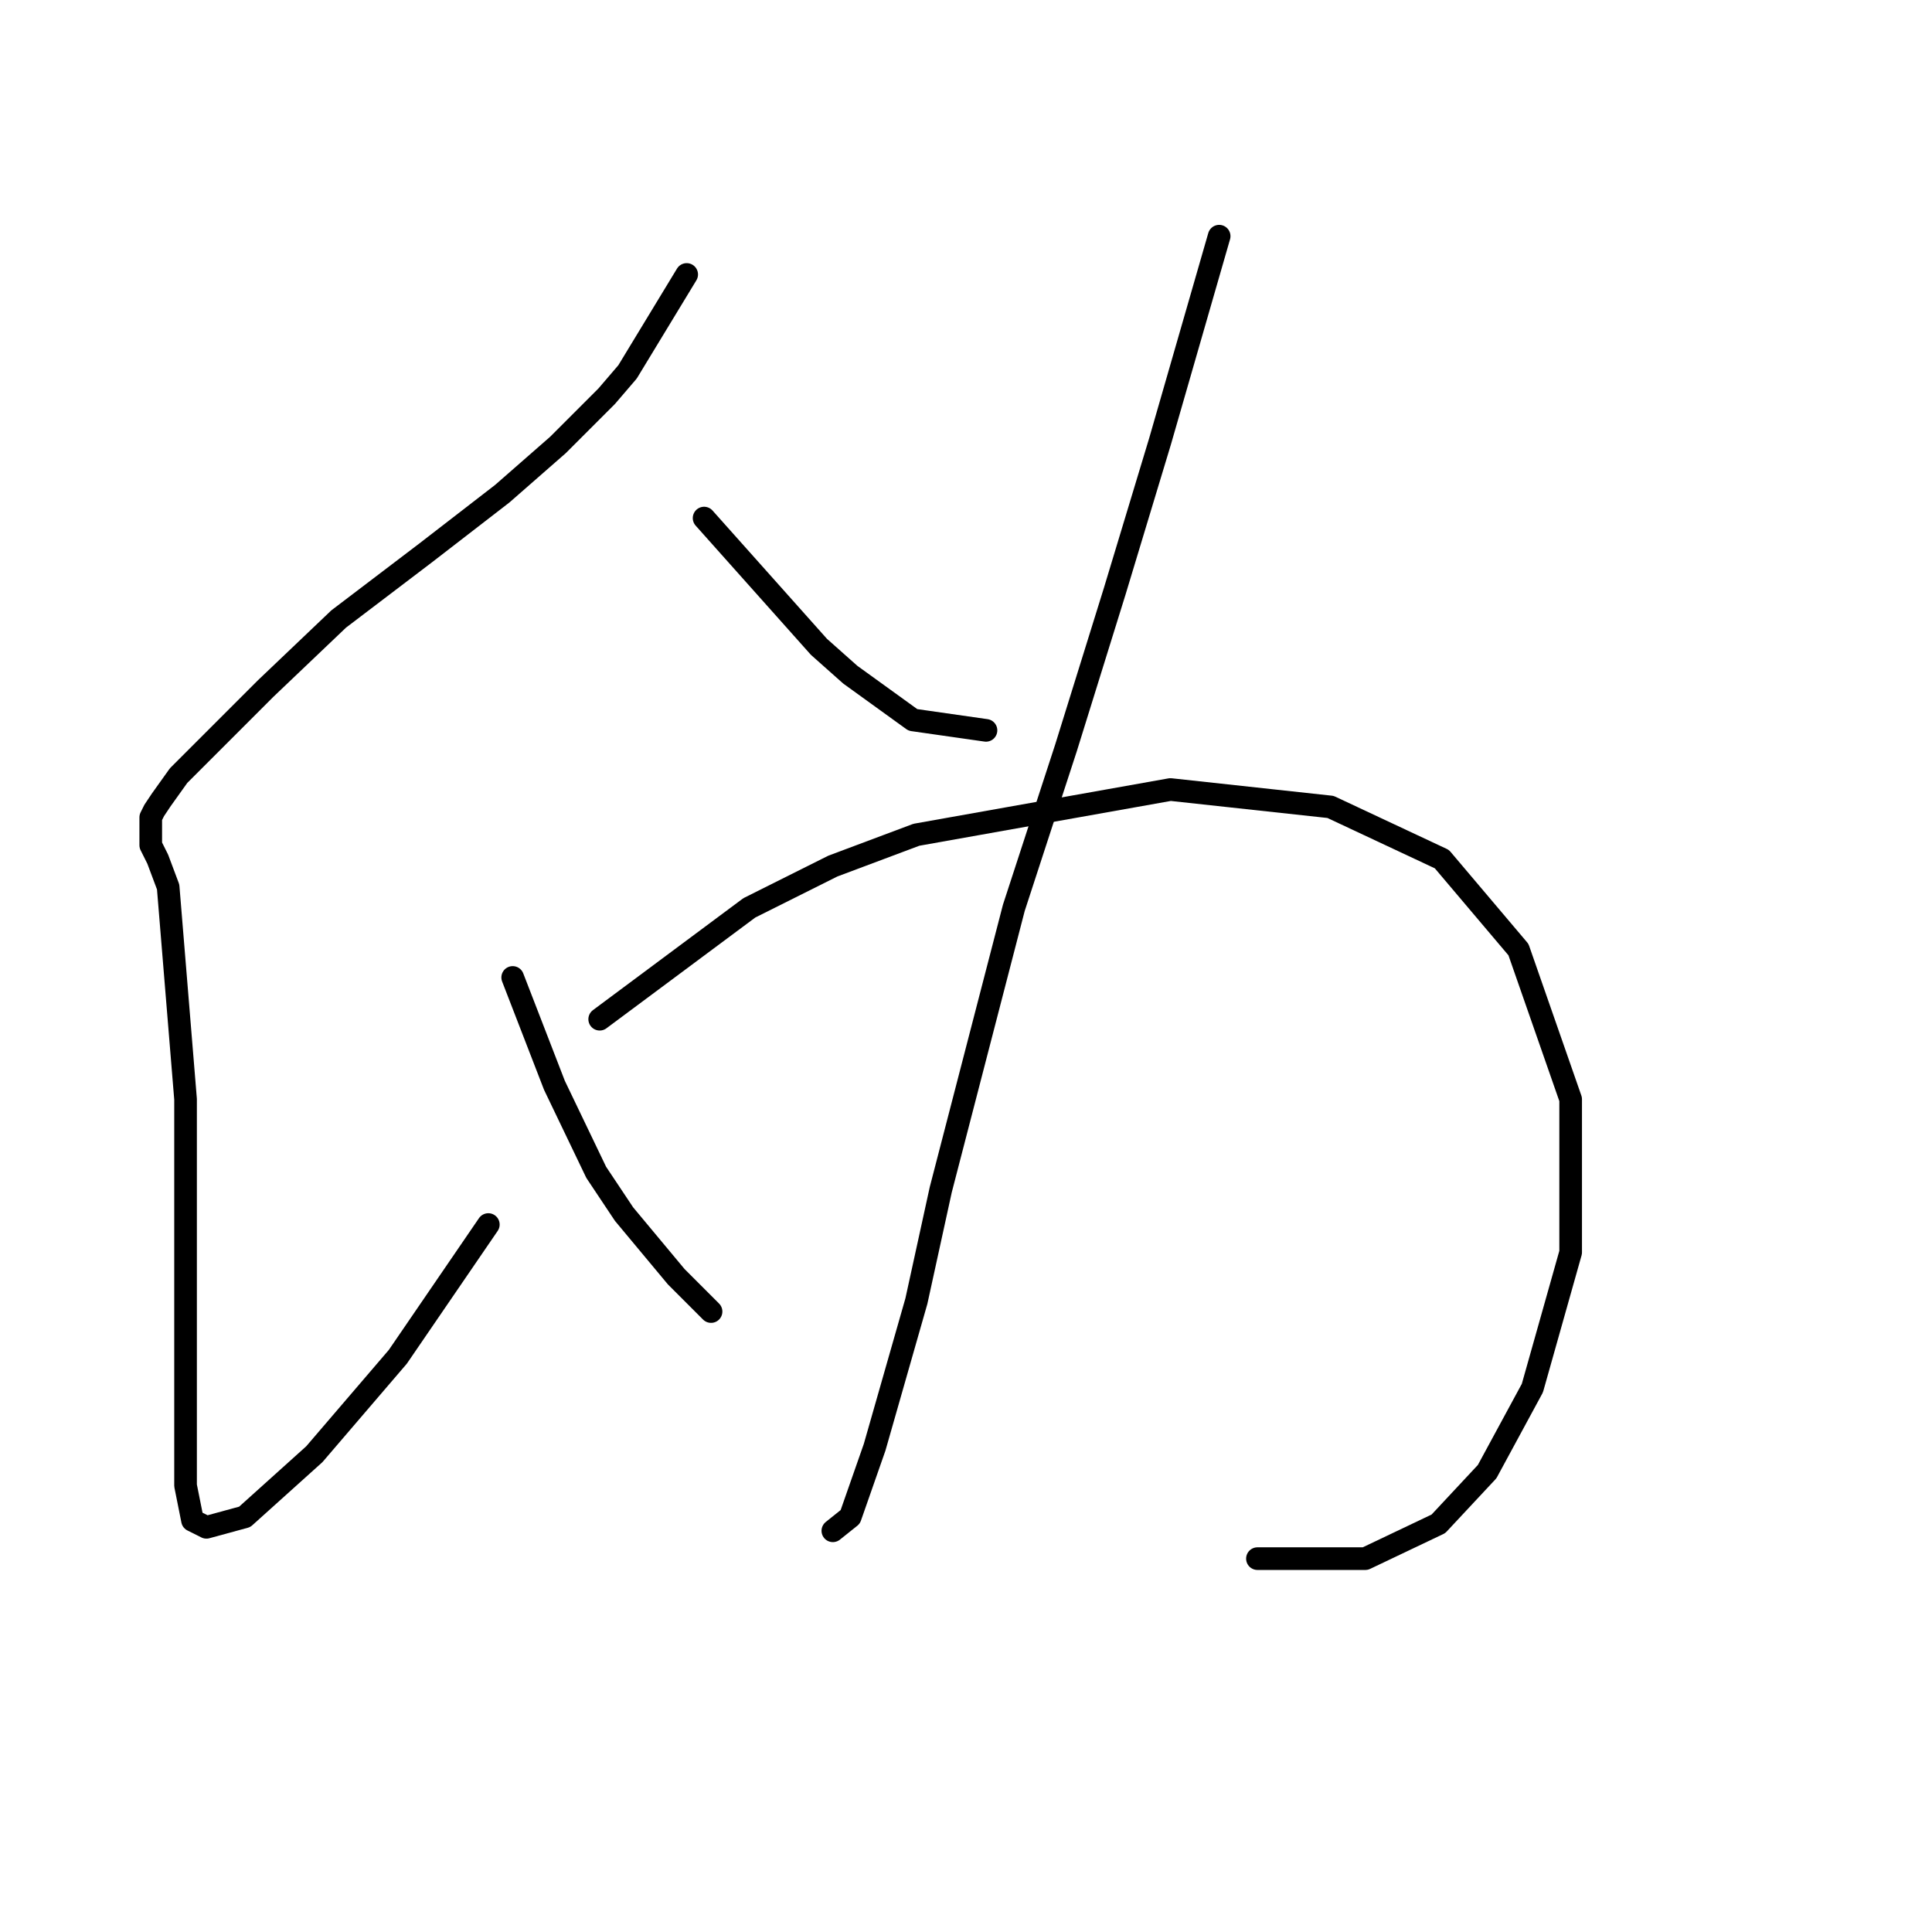 <?xml version="1.0" standalone="no"?>
    <svg width="256" height="256" xmlns="http://www.w3.org/2000/svg" version="1.1">
    <polyline stroke="black" stroke-width="3" stroke-linecap="round" fill="transparent" stroke-linejoin="round" points="90.99 36.367 83.151 49.279 80.384 52.507 73.928 58.963 66.55 65.419 56.405 73.258 44.877 82.02 35.193 91.243 28.276 98.16 23.664 102.771 21.359 105.999 20.436 107.383 19.975 108.305 19.975 109.227 19.975 110.15 19.975 111.072 19.975 111.994 20.898 113.839 22.281 117.528 24.587 145.657 24.587 166.408 24.587 185.315 24.587 196.843 25.509 201.455 27.353 202.377 32.426 200.994 41.649 192.693 52.716 179.781 64.706 162.258 64.706 162.258 " />
        <polyline stroke="black" stroke-width="3" stroke-linecap="round" fill="transparent" stroke-linejoin="round" points="67.934 129.517 73.467 143.813 79.001 155.341 82.69 160.875 89.607 169.175 94.218 173.787 94.218 173.787 " />
        <polyline stroke="black" stroke-width="3" stroke-linecap="round" fill="transparent" stroke-linejoin="round" points="93.296 68.647 108.514 85.709 112.664 89.398 120.964 95.393 130.648 96.777 130.648 96.777 " />
        <polyline stroke="black" stroke-width="3" stroke-linecap="round" fill="transparent" stroke-linejoin="round" points="161.545 31.295 153.705 58.502 147.71 78.331 141.255 99.082 134.337 120.295 124.654 157.647 121.426 172.403 115.892 191.771 112.664 200.994 110.358 202.838 110.358 202.838 " />
        <polyline stroke="black" stroke-width="3" stroke-linecap="round" fill="transparent" stroke-linejoin="round" points="79.462 135.051 99.291 120.295 110.358 114.761 121.426 110.611 155.089 104.616 176.301 106.922 191.057 113.839 201.203 125.828 208.12 145.657 208.12 165.947 203.047 183.932 197.052 194.999 190.596 201.916 180.912 206.527 166.617 206.527 166.617 206.527 " />
        </svg>